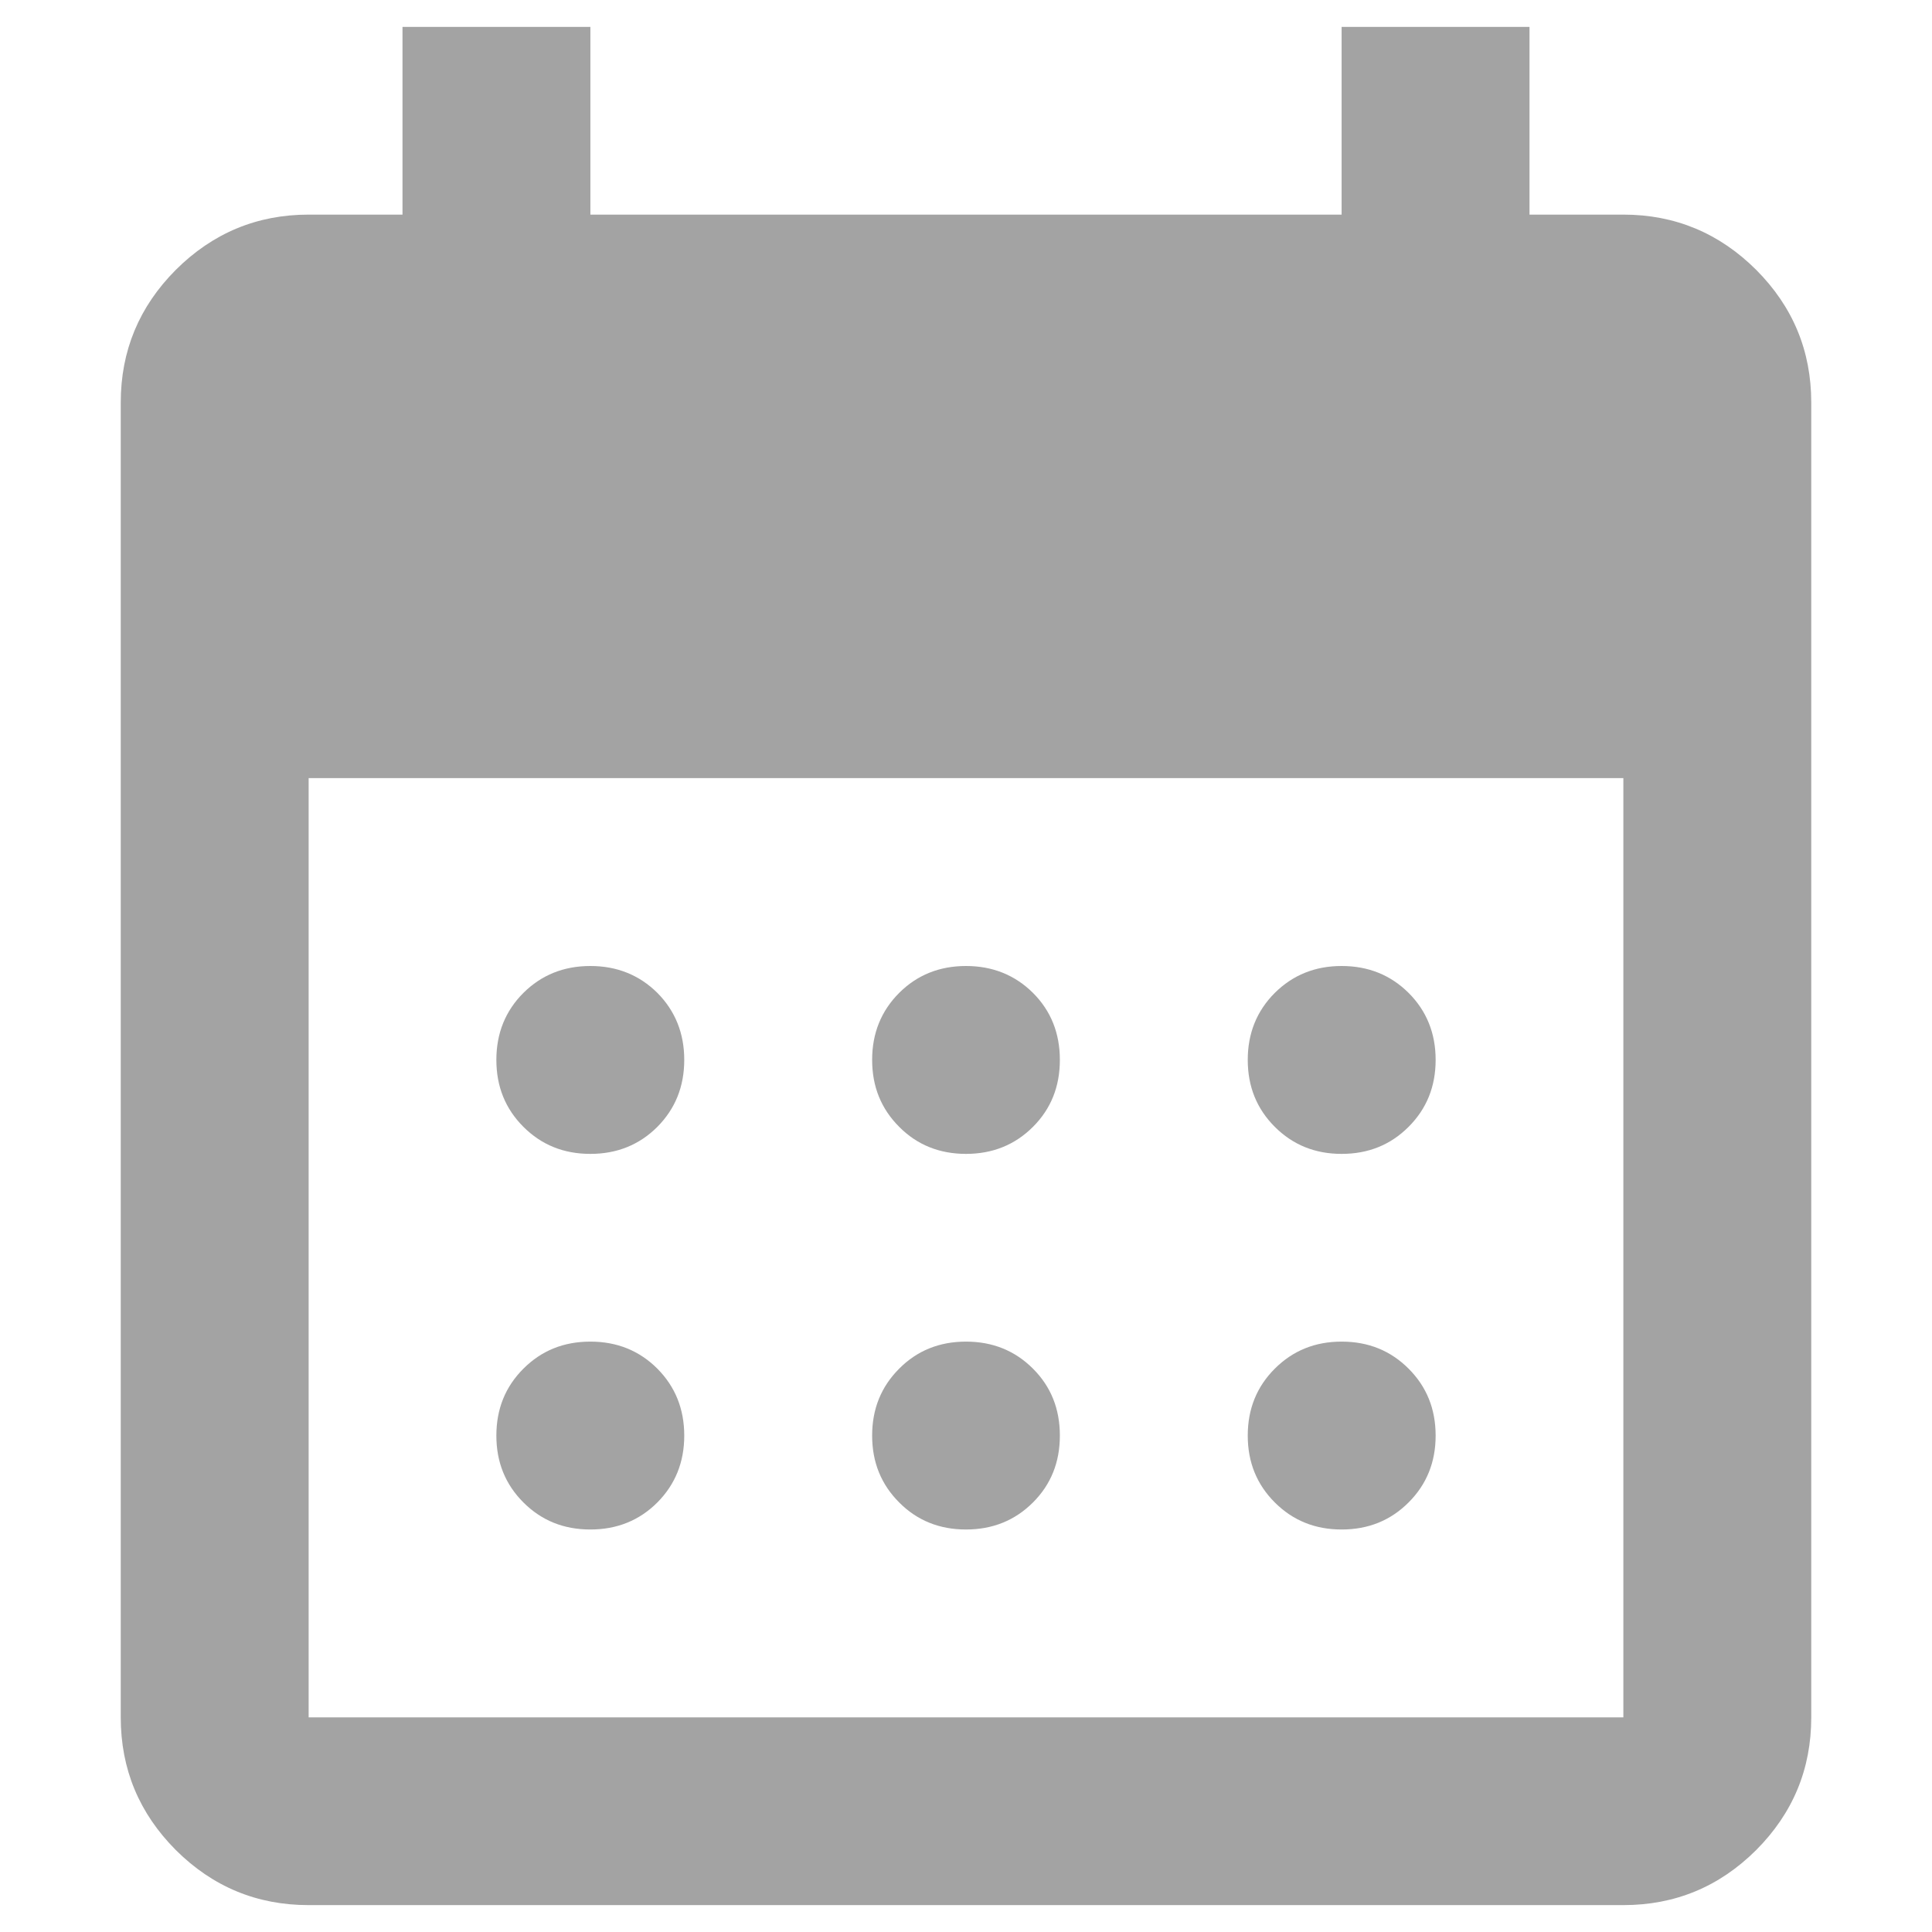<svg width="12" height="12" viewBox="0 0 12 12" fill="none" xmlns="http://www.w3.org/2000/svg">
<path d="M6 7.167C5.835 7.167 5.696 7.111 5.585 6.999C5.473 6.887 5.417 6.749 5.417 6.583C5.417 6.418 5.473 6.279 5.585 6.167C5.696 6.056 5.835 6 6 6C6.165 6 6.304 6.056 6.416 6.167C6.528 6.279 6.583 6.418 6.583 6.583C6.583 6.749 6.528 6.887 6.416 6.999C6.304 7.111 6.165 7.167 6 7.167ZM3.667 7.167C3.501 7.167 3.363 7.111 3.251 6.999C3.139 6.887 3.083 6.749 3.083 6.583C3.083 6.418 3.139 6.279 3.251 6.167C3.363 6.056 3.501 6 3.667 6C3.832 6 3.971 6.056 4.083 6.167C4.194 6.279 4.25 6.418 4.25 6.583C4.25 6.749 4.194 6.887 4.083 6.999C3.971 7.111 3.832 7.167 3.667 7.167ZM8.333 7.167C8.168 7.167 8.03 7.111 7.918 6.999C7.806 6.887 7.75 6.749 7.75 6.583C7.75 6.418 7.806 6.279 7.918 6.167C8.03 6.056 8.168 6 8.333 6C8.499 6 8.637 6.056 8.749 6.167C8.861 6.279 8.917 6.418 8.917 6.583C8.917 6.749 8.861 6.887 8.749 6.999C8.637 7.111 8.499 7.167 8.333 7.167ZM6 9.5C5.835 9.5 5.696 9.444 5.585 9.332C5.473 9.22 5.417 9.082 5.417 8.917C5.417 8.751 5.473 8.613 5.585 8.501C5.696 8.389 5.835 8.333 6 8.333C6.165 8.333 6.304 8.389 6.416 8.501C6.528 8.613 6.583 8.751 6.583 8.917C6.583 9.082 6.528 9.22 6.416 9.332C6.304 9.444 6.165 9.5 6 9.5ZM3.667 9.5C3.501 9.5 3.363 9.444 3.251 9.332C3.139 9.22 3.083 9.082 3.083 8.917C3.083 8.751 3.139 8.613 3.251 8.501C3.363 8.389 3.501 8.333 3.667 8.333C3.832 8.333 3.971 8.389 4.083 8.501C4.194 8.613 4.25 8.751 4.25 8.917C4.25 9.082 4.194 9.22 4.083 9.332C3.971 9.444 3.832 9.5 3.667 9.5ZM8.333 9.5C8.168 9.5 8.03 9.444 7.918 9.332C7.806 9.22 7.75 9.082 7.75 8.917C7.75 8.751 7.806 8.613 7.918 8.501C8.03 8.389 8.168 8.333 8.333 8.333C8.499 8.333 8.637 8.389 8.749 8.501C8.861 8.613 8.917 8.751 8.917 8.917C8.917 9.082 8.861 9.22 8.749 9.332C8.637 9.444 8.499 9.5 8.333 9.5ZM1.917 11.833C1.596 11.833 1.321 11.719 1.092 11.491C0.864 11.262 0.75 10.988 0.75 10.667V2.5C0.75 2.179 0.864 1.905 1.092 1.676C1.321 1.448 1.596 1.333 1.917 1.333H2.5V0.167H3.667V1.333H8.333V0.167H9.5V1.333H10.083C10.404 1.333 10.679 1.448 10.908 1.676C11.136 1.905 11.25 2.179 11.25 2.5V10.667C11.25 10.988 11.136 11.262 10.908 11.491C10.679 11.719 10.404 11.833 10.083 11.833H1.917ZM1.917 10.667H10.083V4.833H1.917V10.667Z" fill="#A3A3A3"/>
</svg>
